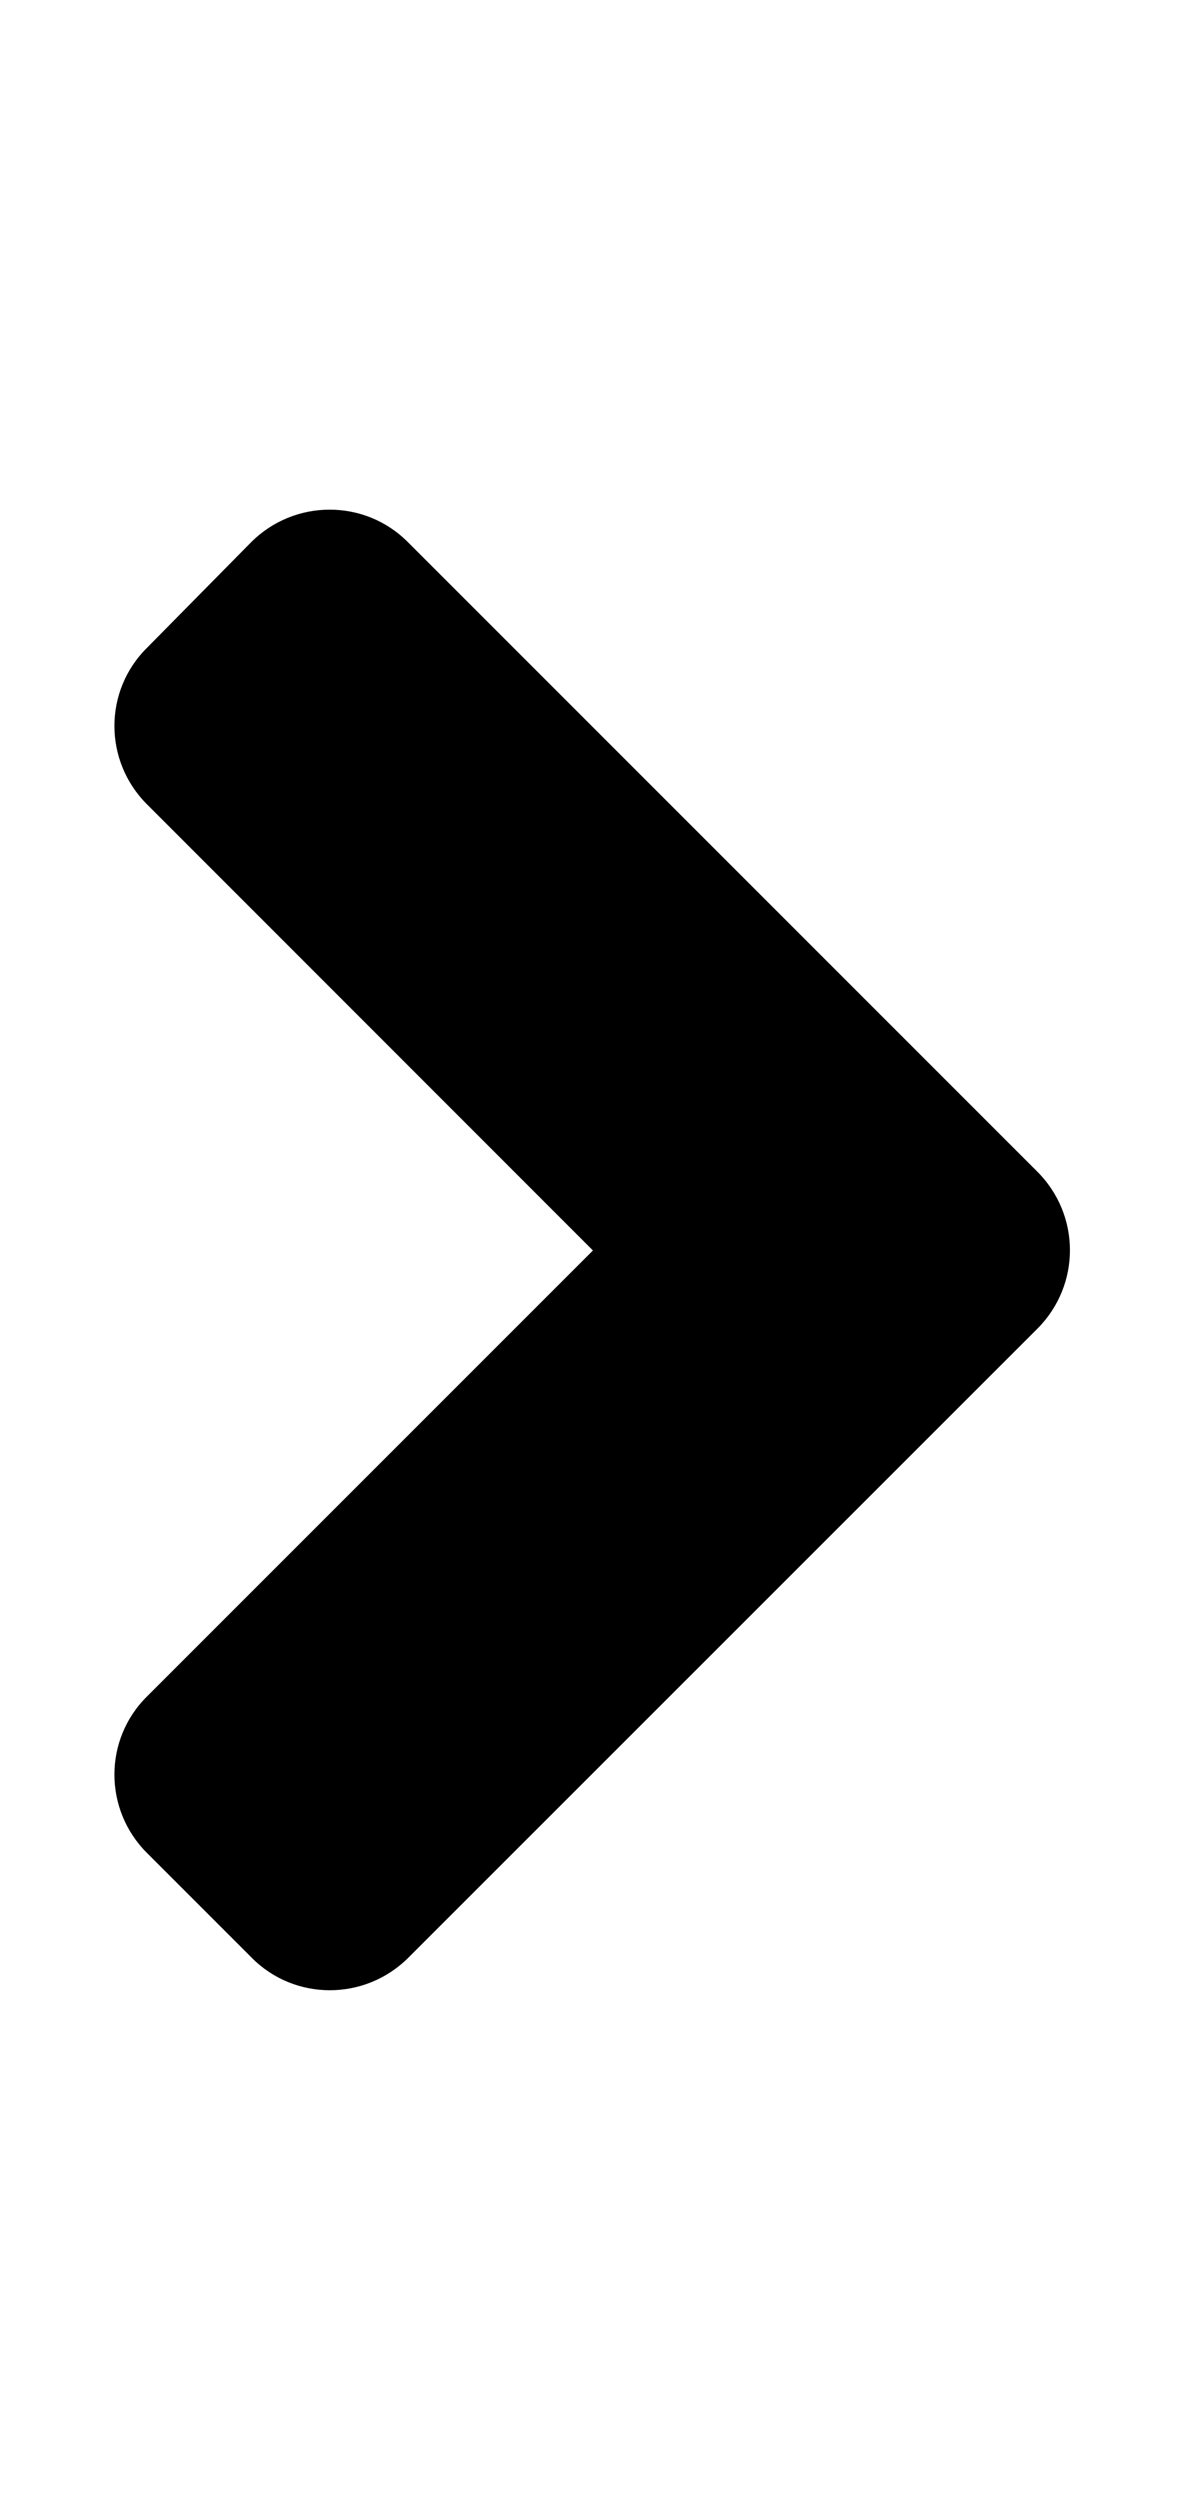 <svg width="9" height="19" viewBox="0 0 9 19" fill="none" xmlns="http://www.w3.org/2000/svg">
<path d="M7.886 10.098L3.104 14.879C2.774 15.209 2.239 15.209 1.913 14.879L1.118 14.084C0.787 13.754 0.787 13.22 1.118 12.893L4.507 9.504L1.118 6.114C0.787 5.784 0.787 5.25 1.118 4.923L1.909 4.121C2.239 3.791 2.774 3.791 3.101 4.121L7.882 8.902C8.216 9.233 8.216 9.767 7.886 10.098Z" fill="current"/>
</svg>
